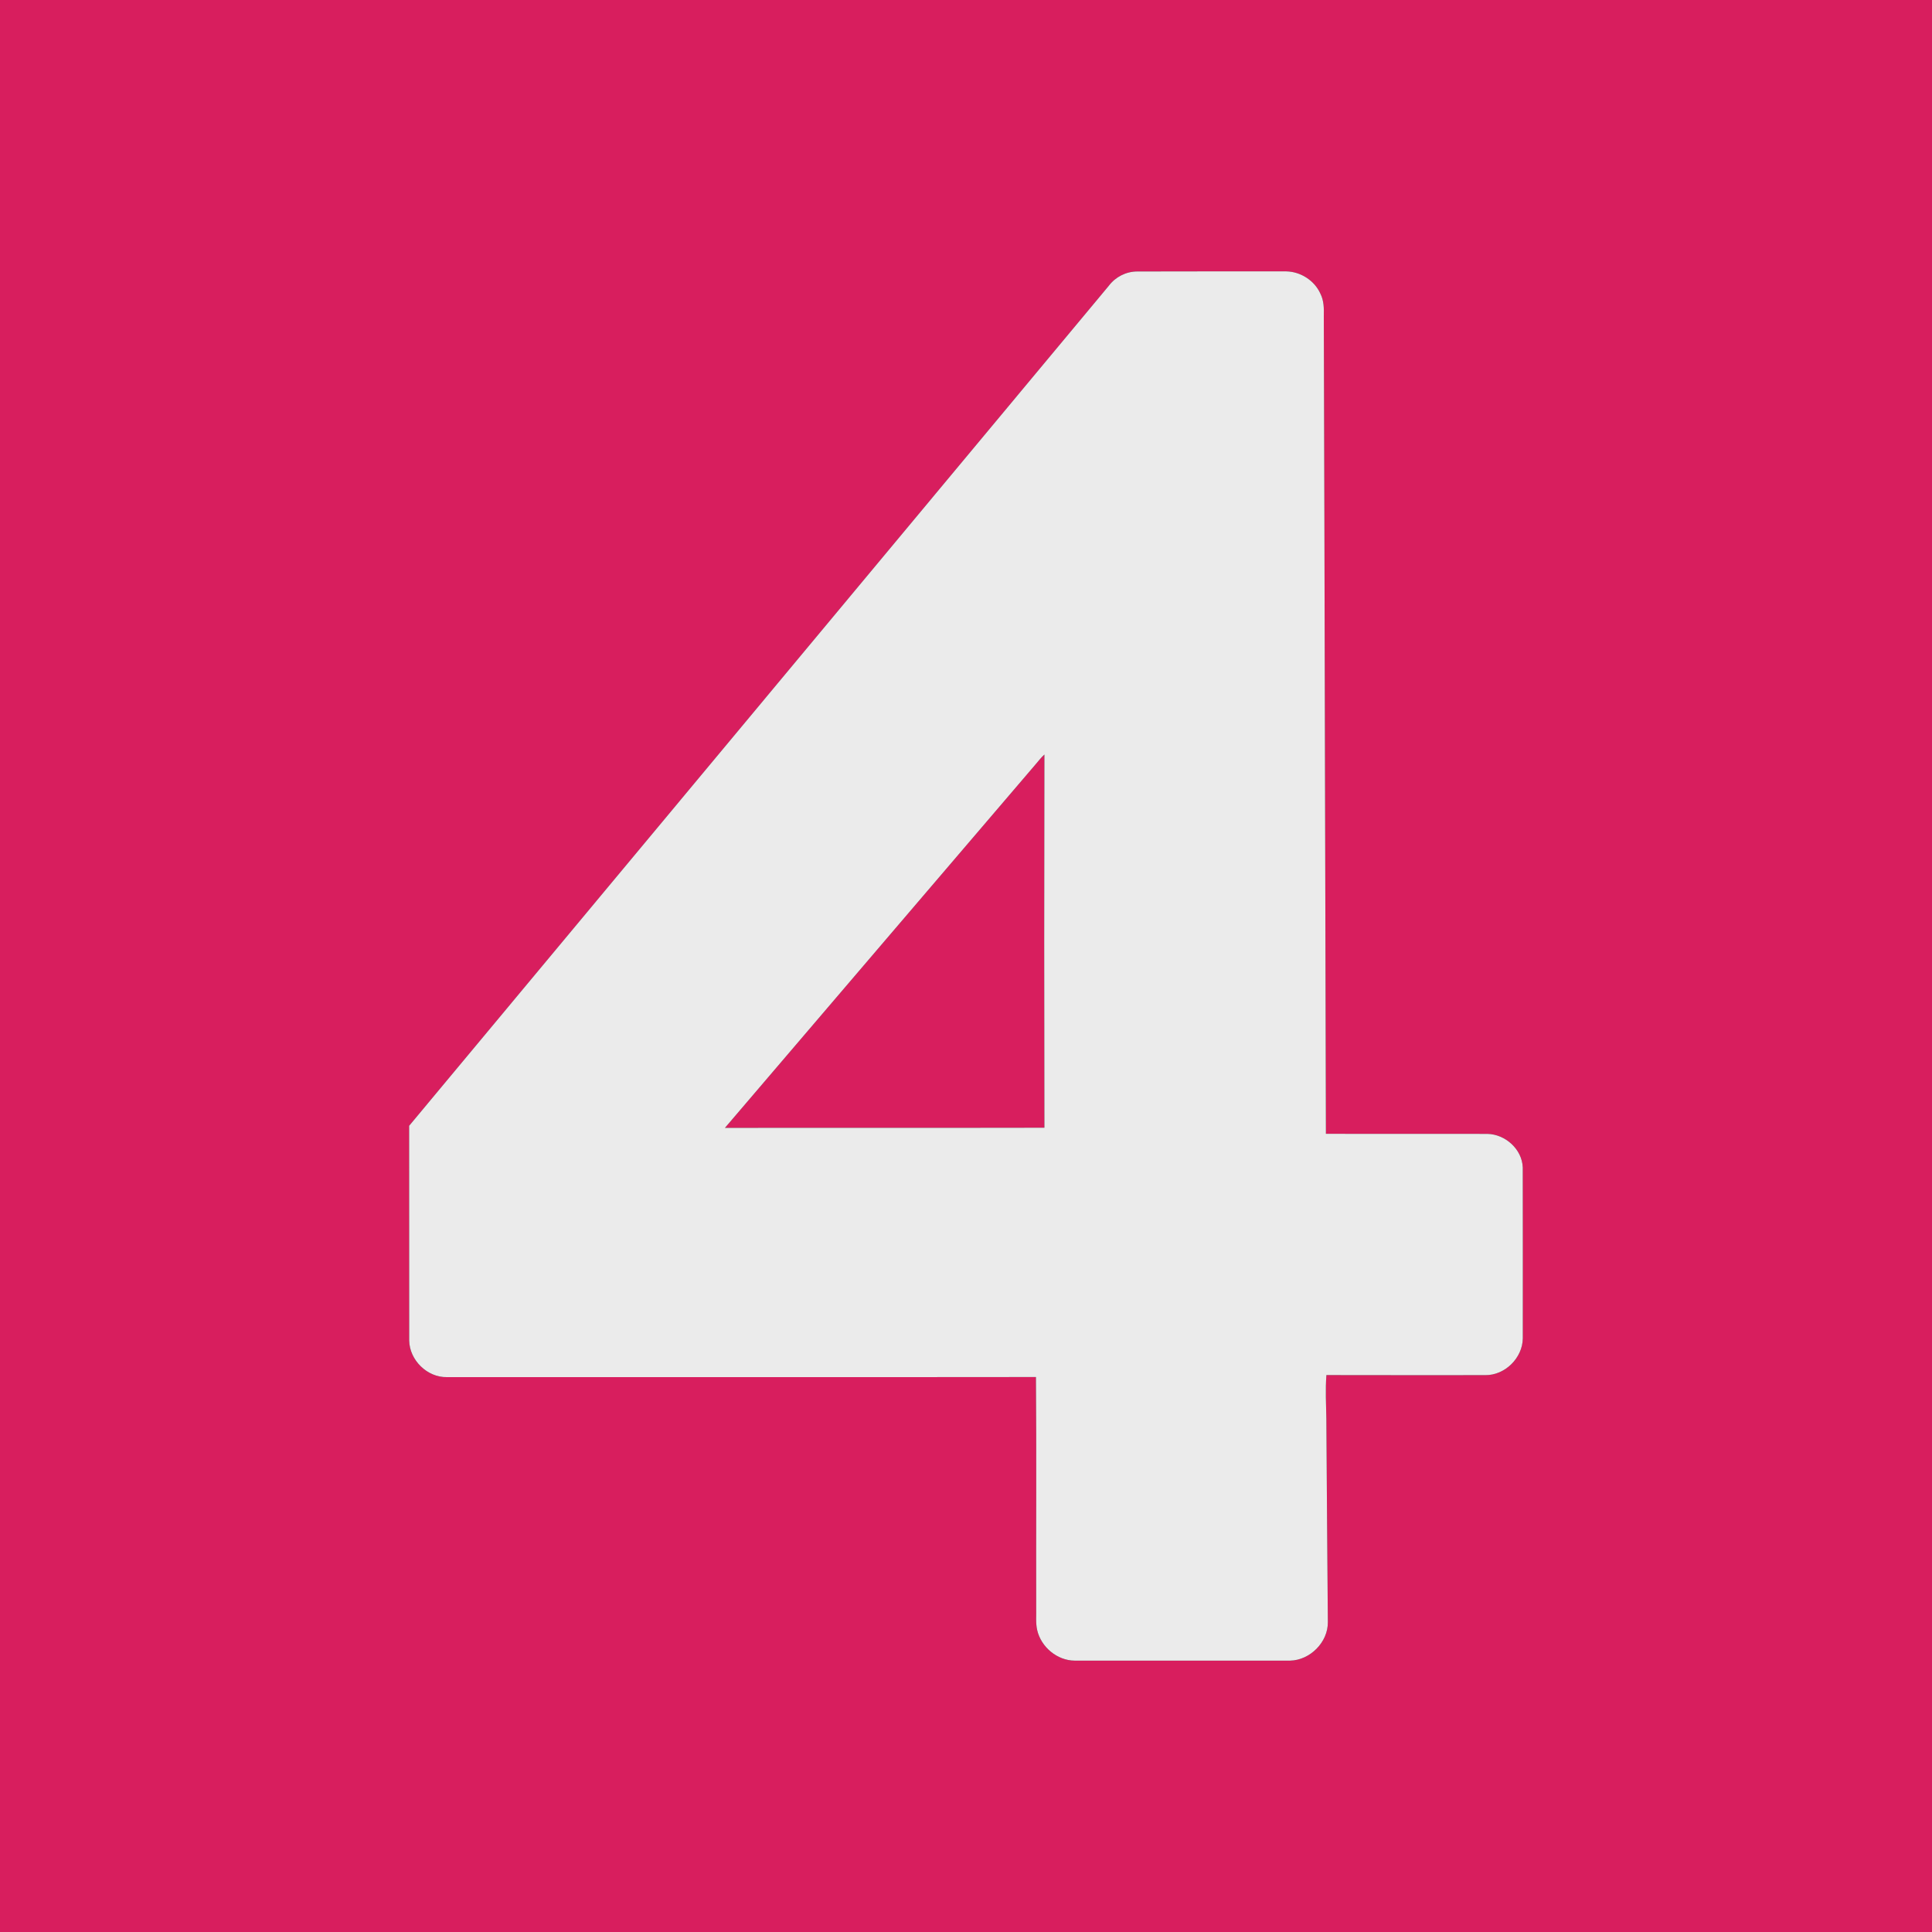 <?xml version="1.0" encoding="UTF-8" ?>
<!DOCTYPE svg PUBLIC "-//W3C//DTD SVG 1.1//EN" "http://www.w3.org/Graphics/SVG/1.1/DTD/svg11.dtd">
<svg width="960pt" height="960pt" viewBox="0 0 960 960" version="1.1" xmlns="http://www.w3.org/2000/svg">
<rect x="0" y="0" width="960" height="960" fill="#333333" stroke="none"/>
<g id="#d81e5eff">
<path fill="#d81e5e" opacity="1.00" d=" M 0.00 0.00 L 960.00 0.00 L 960.00 960.00 L 0.00 960.00 L 0.00 0.00 M 550.98 141.97 C 435.10 281.12 319.17 420.24 203.30 559.40 C 203.35 594.96 203.29 630.51 203.33 666.07 C 203.48 675.82 212.24 684.47 222.04 684.29 C 319.61 684.26 417.18 684.36 514.75 684.24 C 515.06 722.45 514.79 760.72 514.88 798.95 C 514.99 802.63 514.55 806.36 515.37 809.98 C 517.30 818.41 525.31 825.13 534.03 825.16 C 569.70 825.14 605.36 825.15 641.02 825.16 C 650.96 824.97 659.95 815.97 659.80 805.98 C 659.55 772.34 659.26 738.70 659.06 705.06 C 658.92 697.82 658.53 690.41 659.09 683.27 C 685.39 683.35 711.68 683.29 737.98 683.30 C 747.76 683.45 756.53 674.82 756.67 665.06 C 756.67 636.73 756.72 608.38 756.65 580.05 C 756.28 571.00 747.98 563.61 739.08 563.42 C 712.33 563.37 685.58 563.43 658.84 563.39 C 658.43 427.93 658.24 292.47 657.79 157.01 C 657.90 153.28 657.85 149.38 656.12 145.97 C 653.19 139.36 646.22 134.94 639.03 134.84 C 614.34 134.88 589.64 134.78 564.96 134.89 C 559.46 134.94 554.28 137.61 550.98 141.97 Z" />
<path fill="#d81e5e" opacity="1.00" d=" M 514.71 379.65 C 516.09 378.03 517.39 376.34 518.96 374.92 C 518.82 436.73 518.84 498.55 518.96 560.36 C 466.04 560.48 413.12 560.33 360.21 560.44 C 411.67 500.15 463.22 439.92 514.71 379.65 Z" />
</g>
<g id="#ebebebff">
<path fill="#ebebeb" opacity="1.00" d=" M 550.98 141.97 C 554.28 137.61 559.46 134.94 564.96 134.89 C 589.64 134.78 614.34 134.88 639.03 134.84 C 646.22 134.94 653.19 139.36 656.12 145.97 C 657.85 149.38 657.90 153.28 657.79 157.01 C 658.24 292.47 658.43 427.93 658.84 563.39 C 685.58 563.43 712.33 563.37 739.08 563.42 C 747.98 563.61 756.28 571.00 756.65 580.05 C 756.72 608.38 756.67 636.73 756.67 665.06 C 756.53 674.82 747.76 683.45 737.98 683.30 C 711.68 683.29 685.39 683.35 659.09 683.27 C 658.53 690.41 658.92 697.82 659.06 705.06 C 659.26 738.70 659.55 772.34 659.80 805.98 C 659.95 815.97 650.96 824.97 641.02 825.16 C 605.36 825.15 569.70 825.14 534.03 825.16 C 525.31 825.13 517.30 818.41 515.37 809.98 C 514.55 806.36 514.99 802.63 514.88 798.95 C 514.79 760.72 515.06 722.45 514.75 684.24 C 417.18 684.36 319.61 684.26 222.04 684.29 C 212.24 684.47 203.48 675.82 203.33 666.07 C 203.29 630.51 203.35 594.96 203.30 559.40 C 319.17 420.24 435.10 281.12 550.98 141.97 M 514.71 379.65 C 463.22 439.92 411.67 500.15 360.21 560.44 C 413.12 560.33 466.04 560.48 518.96 560.36 C 518.84 498.55 518.82 436.73 518.96 374.92 C 517.39 376.34 516.09 378.03 514.71 379.65 Z" />
</g>
</svg>
